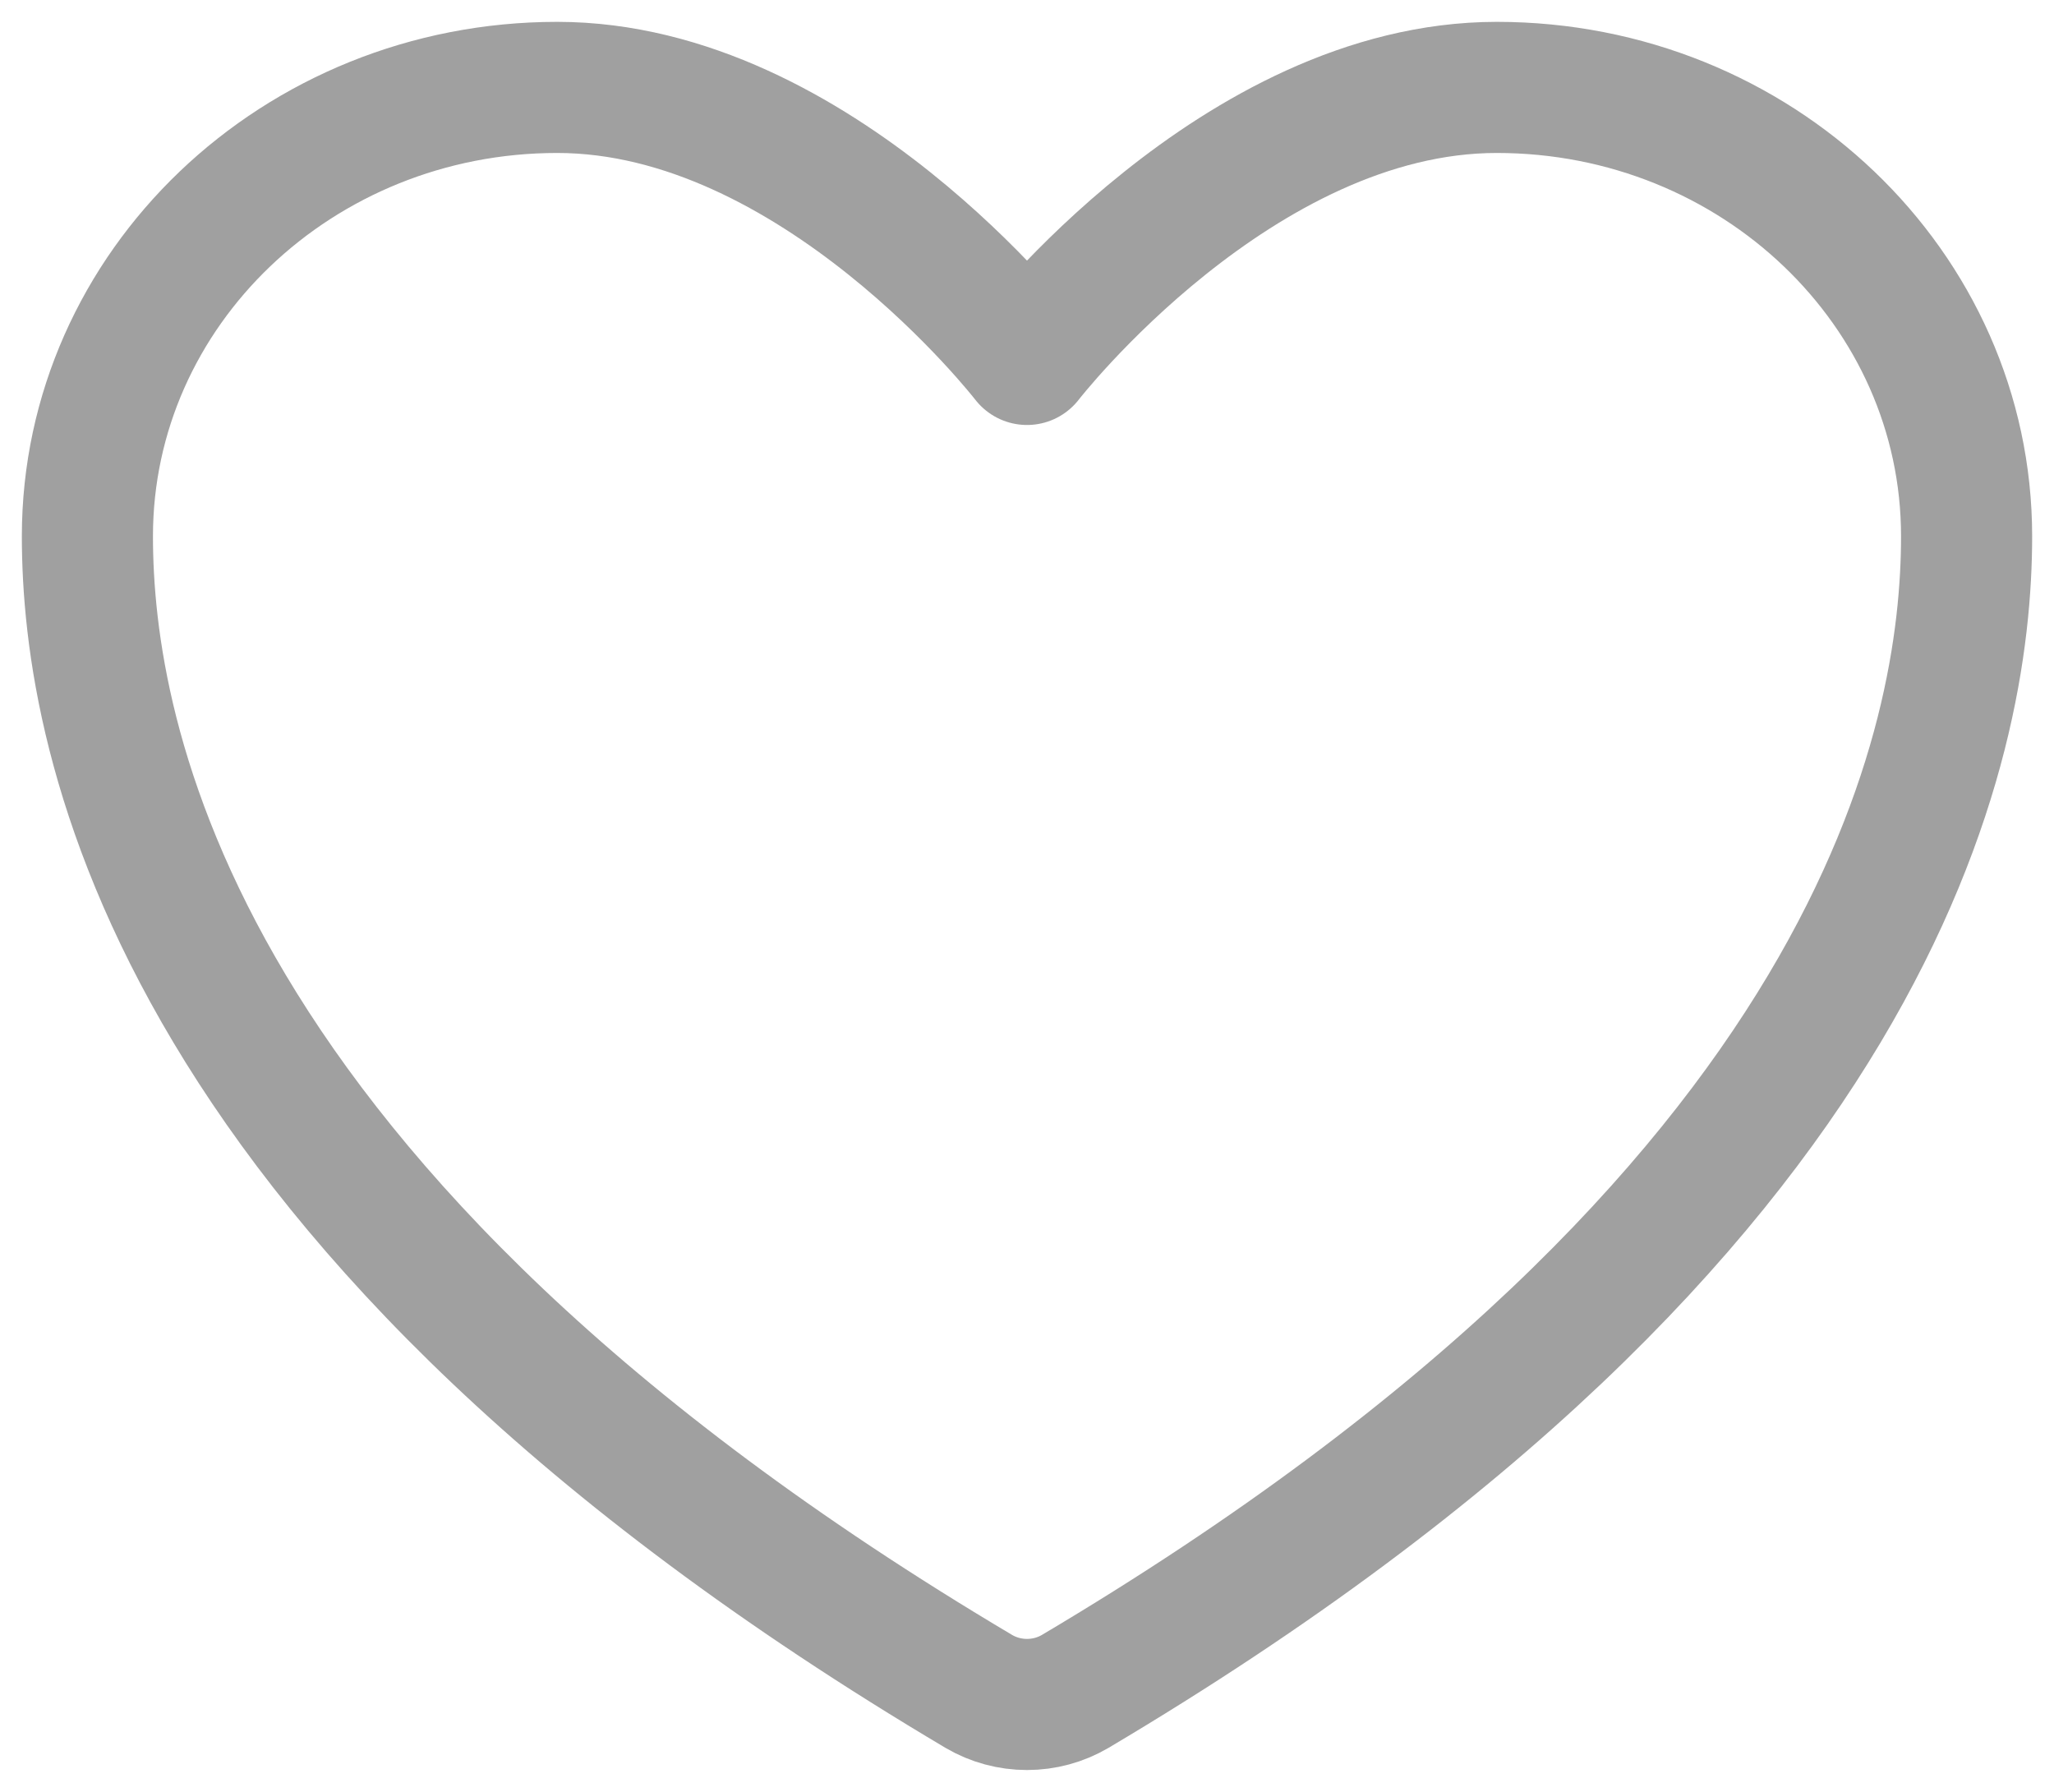 <svg width="47" height="41" viewBox="0 0 47 41" fill="none" xmlns="http://www.w3.org/2000/svg">
<path d="M12.75 2C6.814 2 2 6.598 2 12.27C2 16.849 3.881 27.716 22.399 38.702C22.731 38.897 23.112 39 23.5 39C23.888 39 24.269 38.897 24.601 38.702C43.119 27.716 45 16.849 45 12.27C45 6.598 40.186 2 34.25 2C28.314 2 23.5 8.224 23.5 8.224C23.5 8.224 18.686 2 12.75 2Z" stroke="#A0A0A0" stroke-width="3" stroke-linecap="round" stroke-linejoin="round"/>
</svg>
